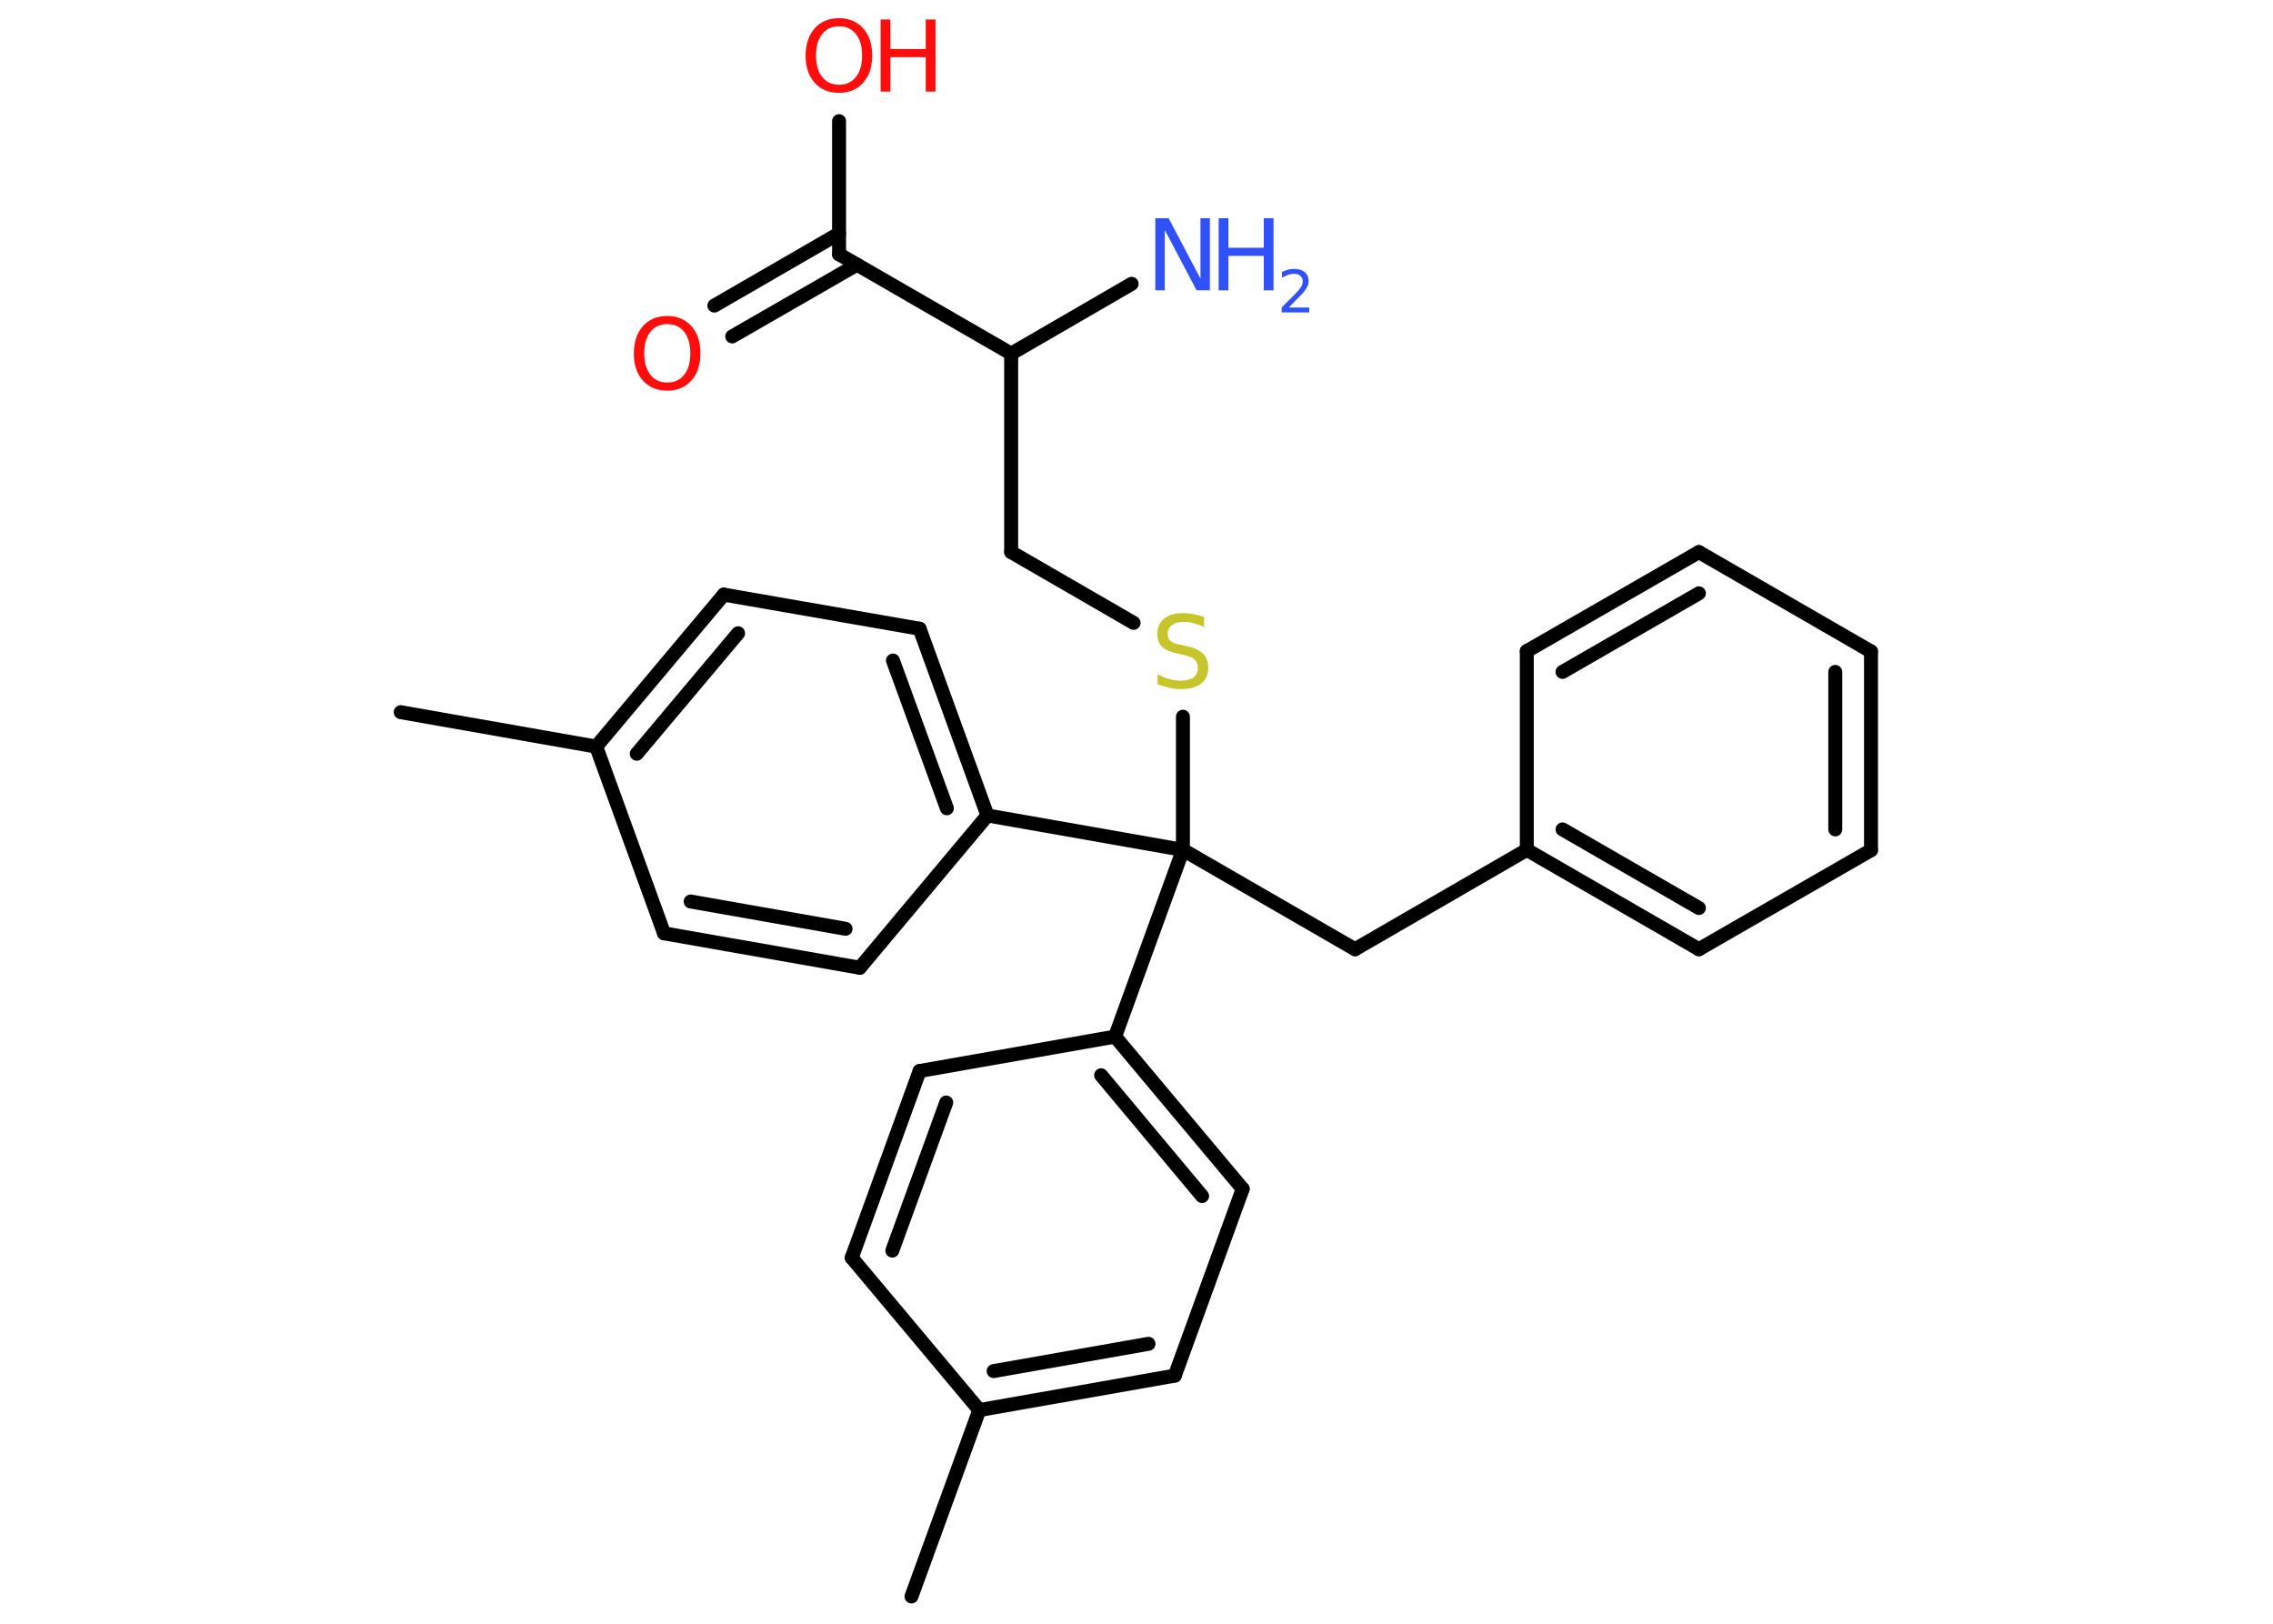 <?xml version='1.0' encoding='UTF-8'?>
<!DOCTYPE svg PUBLIC "-//W3C//DTD SVG 1.1//EN" "http://www.w3.org/Graphics/SVG/1.1/DTD/svg11.dtd">
<svg version='1.2' xmlns='http://www.w3.org/2000/svg' xmlns:xlink='http://www.w3.org/1999/xlink' width='70.0mm' height='50.0mm' viewBox='0 0 70.0 50.0'>
  <desc>Generated by the Chemistry Development Kit (http://github.com/cdk)</desc>
  <g stroke-linecap='round' stroke-linejoin='round' stroke='#000000' stroke-width='.43' fill='#FF0D0D'>
    <rect x='.0' y='.0' width='70.0' height='50.0' fill='#FFFFFF' stroke='none'/>
    <g id='mol1' class='mol'>
      <line id='mol1bnd1' class='bond' x1='12.34' y1='21.93' x2='18.36' y2='22.99'/>
      <g id='mol1bnd2' class='bond'>
        <line x1='22.29' y1='18.31' x2='18.36' y2='22.99'/>
        <line x1='22.73' y1='19.5' x2='19.61' y2='23.21'/>
      </g>
      <line id='mol1bnd3' class='bond' x1='22.29' y1='18.31' x2='28.32' y2='19.36'/>
      <g id='mol1bnd4' class='bond'>
        <line x1='30.41' y1='25.11' x2='28.32' y2='19.36'/>
        <line x1='29.16' y1='24.89' x2='27.5' y2='20.34'/>
      </g>
      <line id='mol1bnd5' class='bond' x1='30.41' y1='25.11' x2='36.43' y2='26.17'/>
      <line id='mol1bnd6' class='bond' x1='36.43' y1='26.17' x2='41.73' y2='29.23'/>
      <line id='mol1bnd7' class='bond' x1='41.73' y1='29.23' x2='47.02' y2='26.17'/>
      <g id='mol1bnd8' class='bond'>
        <line x1='47.02' y1='26.17' x2='52.32' y2='29.23'/>
        <line x1='48.12' y1='25.54' x2='52.32' y2='27.96'/>
      </g>
      <line id='mol1bnd9' class='bond' x1='52.32' y1='29.23' x2='57.62' y2='26.18'/>
      <g id='mol1bnd10' class='bond'>
        <line x1='57.62' y1='26.18' x2='57.62' y2='20.06'/>
        <line x1='56.52' y1='25.54' x2='56.52' y2='20.69'/>
      </g>
      <line id='mol1bnd11' class='bond' x1='57.62' y1='20.06' x2='52.32' y2='17.0'/>
      <g id='mol1bnd12' class='bond'>
        <line x1='52.32' y1='17.0' x2='47.02' y2='20.05'/>
        <line x1='52.32' y1='18.27' x2='48.12' y2='20.69'/>
      </g>
      <line id='mol1bnd13' class='bond' x1='47.02' y1='26.17' x2='47.02' y2='20.05'/>
      <line id='mol1bnd14' class='bond' x1='36.43' y1='26.17' x2='36.43' y2='22.07'/>
      <line id='mol1bnd15' class='bond' x1='34.91' y1='19.18' x2='31.14' y2='17.0'/>
      <line id='mol1bnd16' class='bond' x1='31.14' y1='17.0' x2='31.14' y2='10.89'/>
      <line id='mol1bnd17' class='bond' x1='31.14' y1='10.89' x2='34.85' y2='8.74'/>
      <line id='mol1bnd18' class='bond' x1='31.14' y1='10.89' x2='25.84' y2='7.83'/>
      <g id='mol1bnd19' class='bond'>
        <line x1='26.39' y1='8.15' x2='22.55' y2='10.36'/>
        <line x1='25.84' y1='7.19' x2='22.0' y2='9.41'/>
      </g>
      <line id='mol1bnd20' class='bond' x1='25.84' y1='7.83' x2='25.84' y2='3.73'/>
      <line id='mol1bnd21' class='bond' x1='36.43' y1='26.17' x2='34.34' y2='31.92'/>
      <g id='mol1bnd22' class='bond'>
        <line x1='38.27' y1='36.61' x2='34.34' y2='31.92'/>
        <line x1='37.02' y1='36.83' x2='33.91' y2='33.11'/>
      </g>
      <line id='mol1bnd23' class='bond' x1='38.27' y1='36.61' x2='36.18' y2='42.36'/>
      <g id='mol1bnd24' class='bond'>
        <line x1='30.16' y1='43.42' x2='36.18' y2='42.36'/>
        <line x1='30.6' y1='42.22' x2='35.37' y2='41.38'/>
      </g>
      <line id='mol1bnd25' class='bond' x1='30.16' y1='43.42' x2='28.07' y2='49.16'/>
      <line id='mol1bnd26' class='bond' x1='30.16' y1='43.42' x2='26.23' y2='38.73'/>
      <g id='mol1bnd27' class='bond'>
        <line x1='28.32' y1='32.98' x2='26.23' y2='38.73'/>
        <line x1='29.14' y1='33.95' x2='27.48' y2='38.51'/>
      </g>
      <line id='mol1bnd28' class='bond' x1='34.34' y1='31.92' x2='28.32' y2='32.98'/>
      <line id='mol1bnd29' class='bond' x1='30.41' y1='25.11' x2='26.48' y2='29.8'/>
      <g id='mol1bnd30' class='bond'>
        <line x1='20.45' y1='28.74' x2='26.48' y2='29.8'/>
        <line x1='21.27' y1='27.76' x2='26.04' y2='28.6'/>
      </g>
      <line id='mol1bnd31' class='bond' x1='18.36' y1='22.99' x2='20.45' y2='28.74'/>
      <path id='mol1atm14' class='atom' d='M37.08 19.02v.29q-.17 -.08 -.32 -.12q-.15 -.04 -.29 -.04q-.25 .0 -.38 .1q-.13 .1 -.13 .27q.0 .15 .09 .22q.09 .08 .33 .12l.18 .04q.33 .07 .49 .23q.16 .16 .16 .43q.0 .32 -.22 .49q-.22 .17 -.64 .17q-.16 .0 -.33 -.04q-.18 -.04 -.37 -.11v-.31q.18 .1 .36 .15q.18 .05 .34 .05q.26 .0 .4 -.1q.14 -.1 .14 -.29q.0 -.16 -.1 -.26q-.1 -.09 -.33 -.14l-.18 -.04q-.34 -.07 -.49 -.21q-.15 -.14 -.15 -.4q.0 -.3 .21 -.47q.21 -.17 .57 -.17q.15 .0 .32 .03q.16 .03 .33 .08z' stroke='none' fill='#C6C62C'/>
      <g id='mol1atm17' class='atom'>
        <path d='M35.59 6.72h.4l.98 1.86v-1.86h.29v2.22h-.41l-.98 -1.86v1.86h-.29v-2.22z' stroke='none' fill='#3050F8'/>
        <path d='M37.53 6.72h.3v.91h1.09v-.91h.3v2.22h-.3v-1.06h-1.09v1.06h-.3v-2.22z' stroke='none' fill='#3050F8'/>
        <path d='M39.69 9.47h.63v.15h-.85v-.15q.1 -.11 .28 -.28q.18 -.18 .22 -.23q.09 -.1 .12 -.16q.03 -.07 .03 -.13q.0 -.11 -.07 -.17q-.07 -.07 -.19 -.07q-.09 .0 -.18 .03q-.09 .03 -.2 .09v-.18q.11 -.04 .2 -.07q.09 -.02 .17 -.02q.21 .0 .33 .1q.12 .1 .12 .28q.0 .08 -.03 .15q-.03 .07 -.11 .17q-.02 .03 -.14 .15q-.12 .12 -.34 .35z' stroke='none' fill='#3050F8'/>
      </g>
      <path id='mol1atm19' class='atom' d='M20.55 9.98q-.33 .0 -.52 .24q-.19 .24 -.19 .66q.0 .42 .19 .66q.19 .24 .52 .24q.33 .0 .52 -.24q.19 -.24 .19 -.66q.0 -.42 -.19 -.66q-.19 -.24 -.52 -.24zM20.55 9.73q.46 .0 .74 .31q.28 .31 .28 .84q.0 .53 -.28 .84q-.28 .31 -.74 .31q-.47 .0 -.75 -.31q-.28 -.31 -.28 -.84q.0 -.52 .28 -.84q.28 -.31 .75 -.31z' stroke='none'/>
      <g id='mol1atm20' class='atom'>
        <path d='M25.84 .81q-.33 .0 -.52 .24q-.19 .24 -.19 .66q.0 .42 .19 .66q.19 .24 .52 .24q.33 .0 .52 -.24q.19 -.24 .19 -.66q.0 -.42 -.19 -.66q-.19 -.24 -.52 -.24zM25.84 .56q.46 .0 .74 .31q.28 .31 .28 .84q.0 .53 -.28 .84q-.28 .31 -.74 .31q-.47 .0 -.75 -.31q-.28 -.31 -.28 -.84q.0 -.52 .28 -.84q.28 -.31 .75 -.31z' stroke='none'/>
        <path d='M27.12 .6h.3v.91h1.09v-.91h.3v2.22h-.3v-1.06h-1.09v1.06h-.3v-2.22z' stroke='none'/>
      </g>
    </g>
  </g>
</svg>

